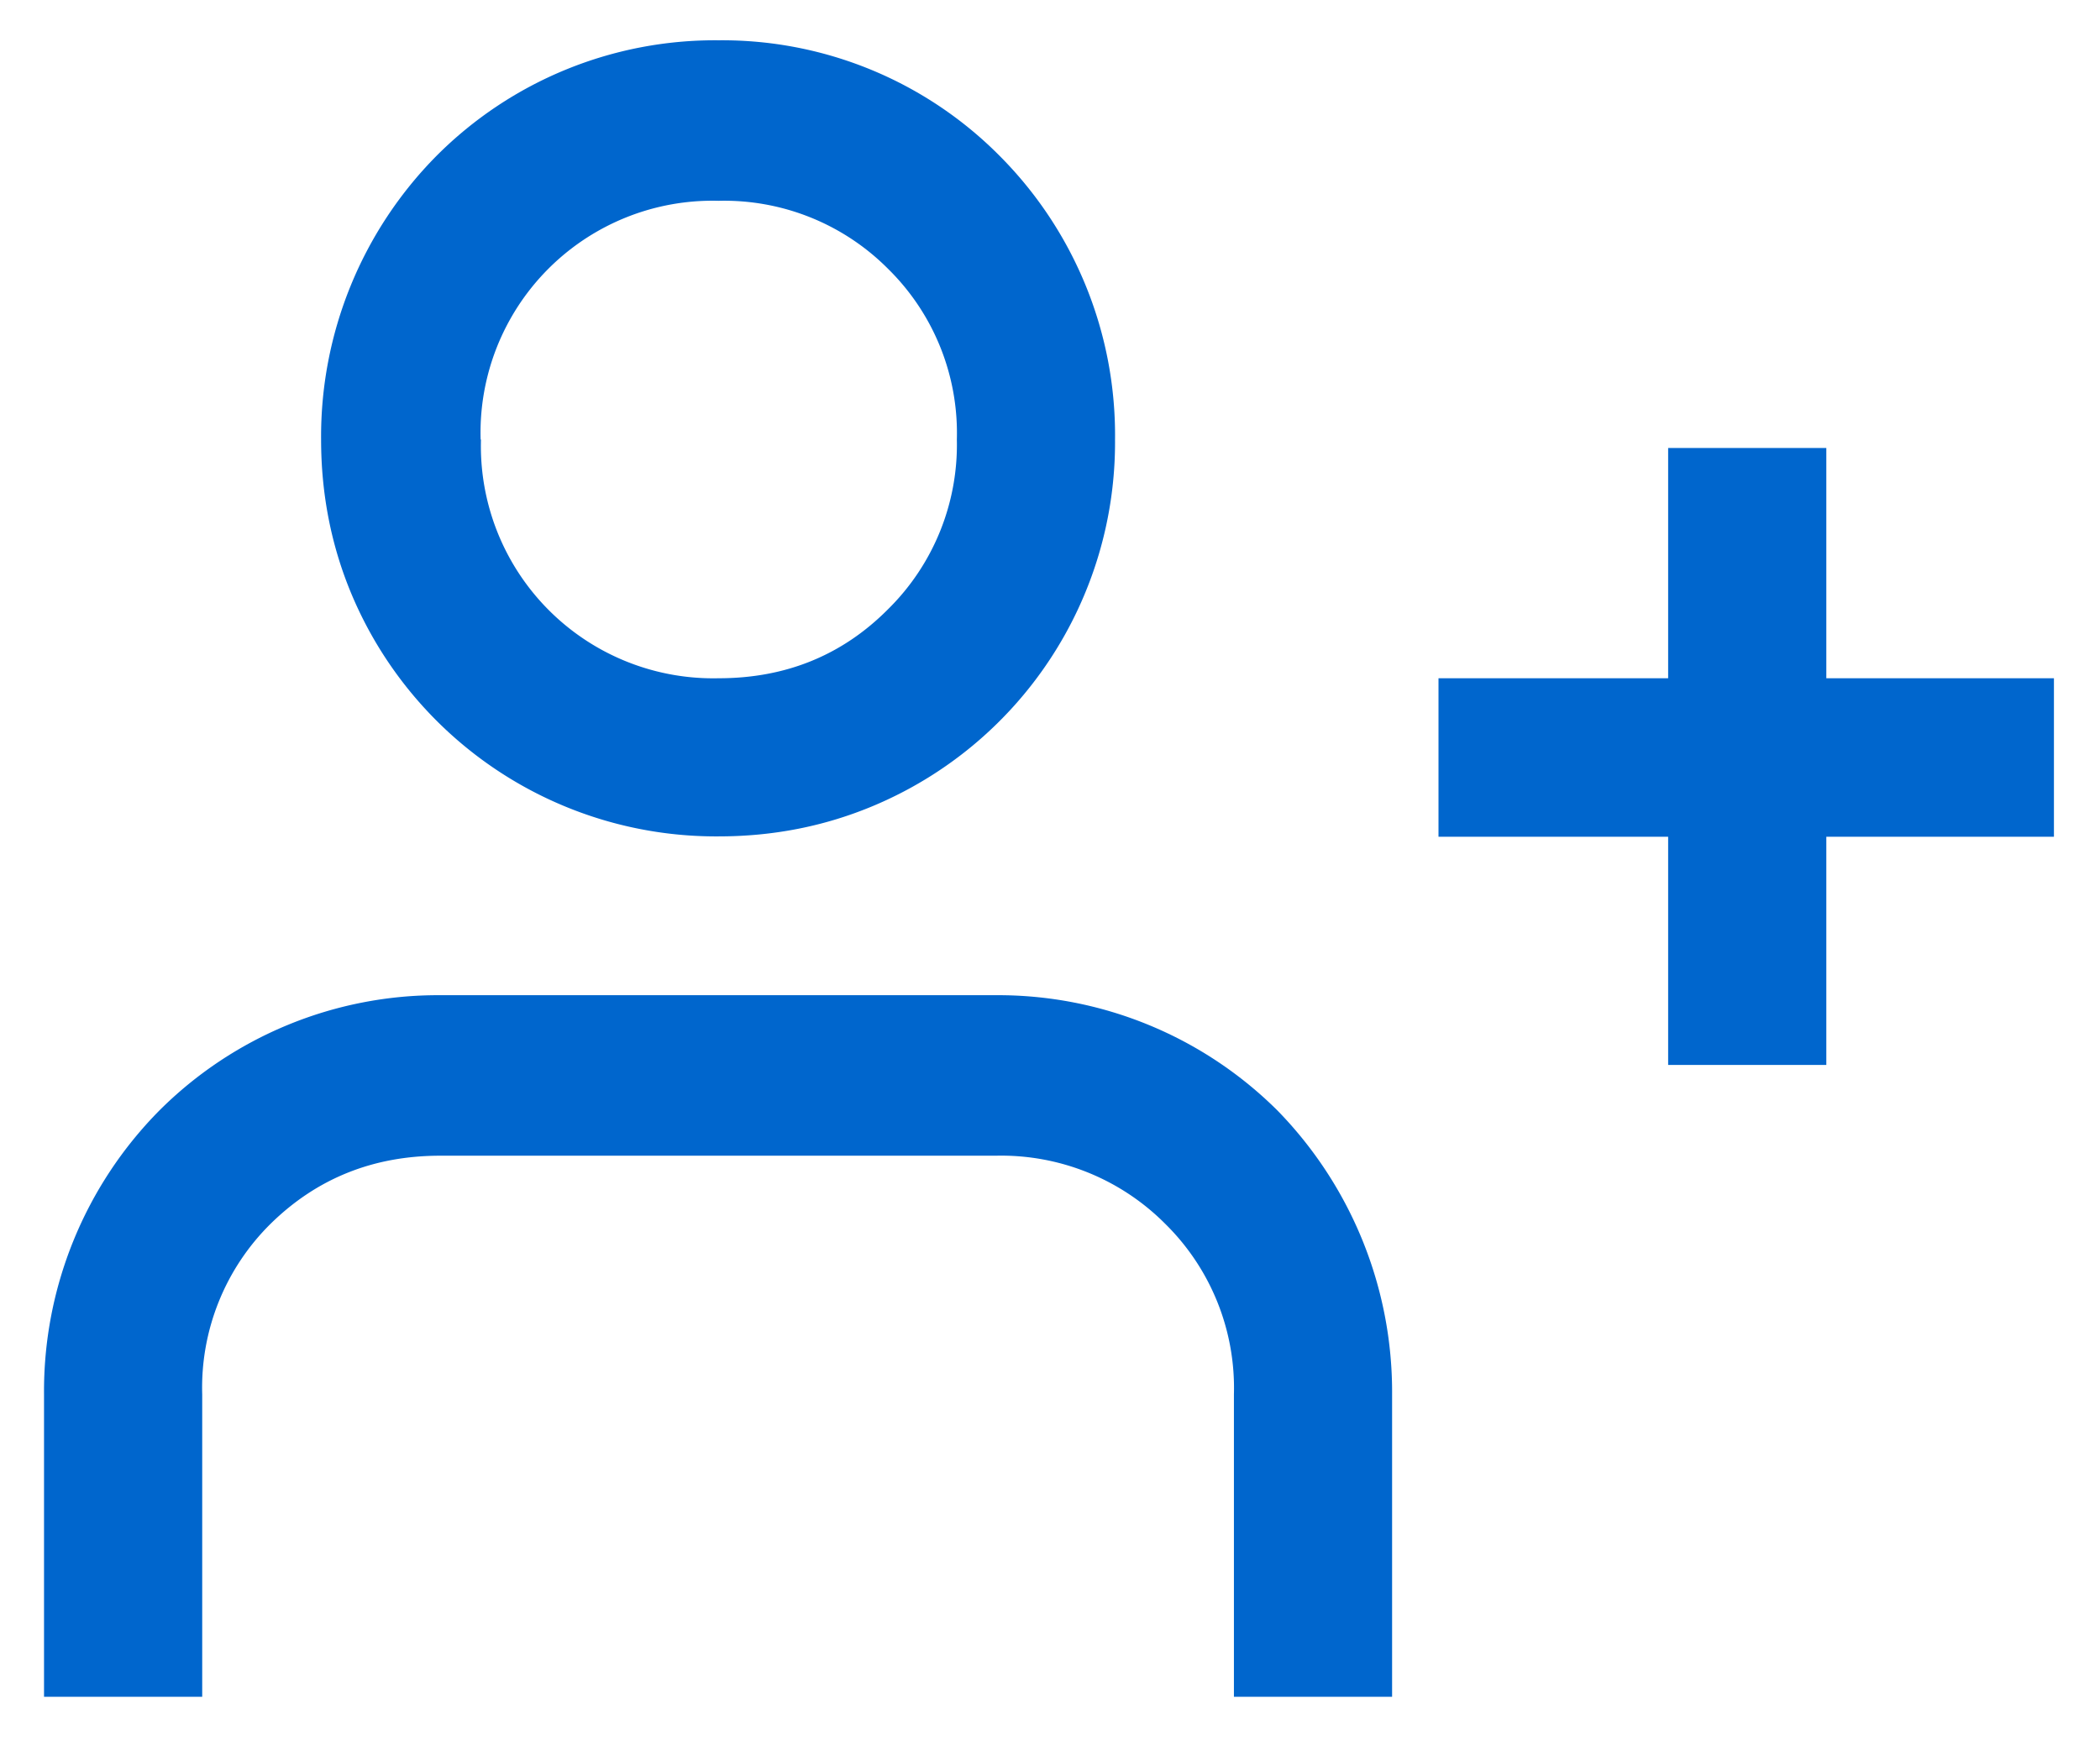 <svg xmlns="http://www.w3.org/2000/svg" xmlns:xlink="http://www.w3.org/1999/xlink" width="62" height="52" viewBox="0 0 62 52"><defs><path id="fl7sa" d="M1364.47 6456.03h6.78v-6.8h4.67v6.8h6.72v4.68h-6.72v6.74h-4.67v-6.74h-6.78zm-32.09-2.48c-.6-1.43-.9-2.96-.9-4.57a11.78 11.78 0 0 1 3.4-8.37 11.6 11.6 0 0 1 8.34-3.42 11.53 11.53 0 0 1 8.3 3.42 11.68 11.68 0 0 1 3.4 8.37 11.64 11.64 0 0 1-7.14 10.82c-1.43.6-2.95.9-4.56.9a11.67 11.67 0 0 1-10.84-7.15zm3.82-4.57a6.86 6.86 0 0 0 7.02 7.05c1.98 0 3.65-.68 5-2.04a6.82 6.82 0 0 0 2.03-5.01 6.8 6.8 0 0 0-2.03-5.04 6.82 6.82 0 0 0-5-2.01 6.85 6.85 0 0 0-7.03 7.05zm-12.9 37.13v-8.93a11.78 11.78 0 0 1 3.4-8.38 11.64 11.64 0 0 1 8.29-3.41h16.41a11.69 11.69 0 0 1 8.32 3.41 11.9 11.9 0 0 1 3.38 8.38v8.93h-4.67v-8.93a6.8 6.8 0 0 0-2.03-5.04 6.83 6.83 0 0 0-5-2.01H1335c-1.98 0-3.64.67-5 2a6.8 6.8 0 0 0-2.03 5.05v8.93z"/></defs><g><g transform="translate(-1322 -6436)"><use fill="#0066cd" xlink:href="#fl7sa"/></g></g></svg>